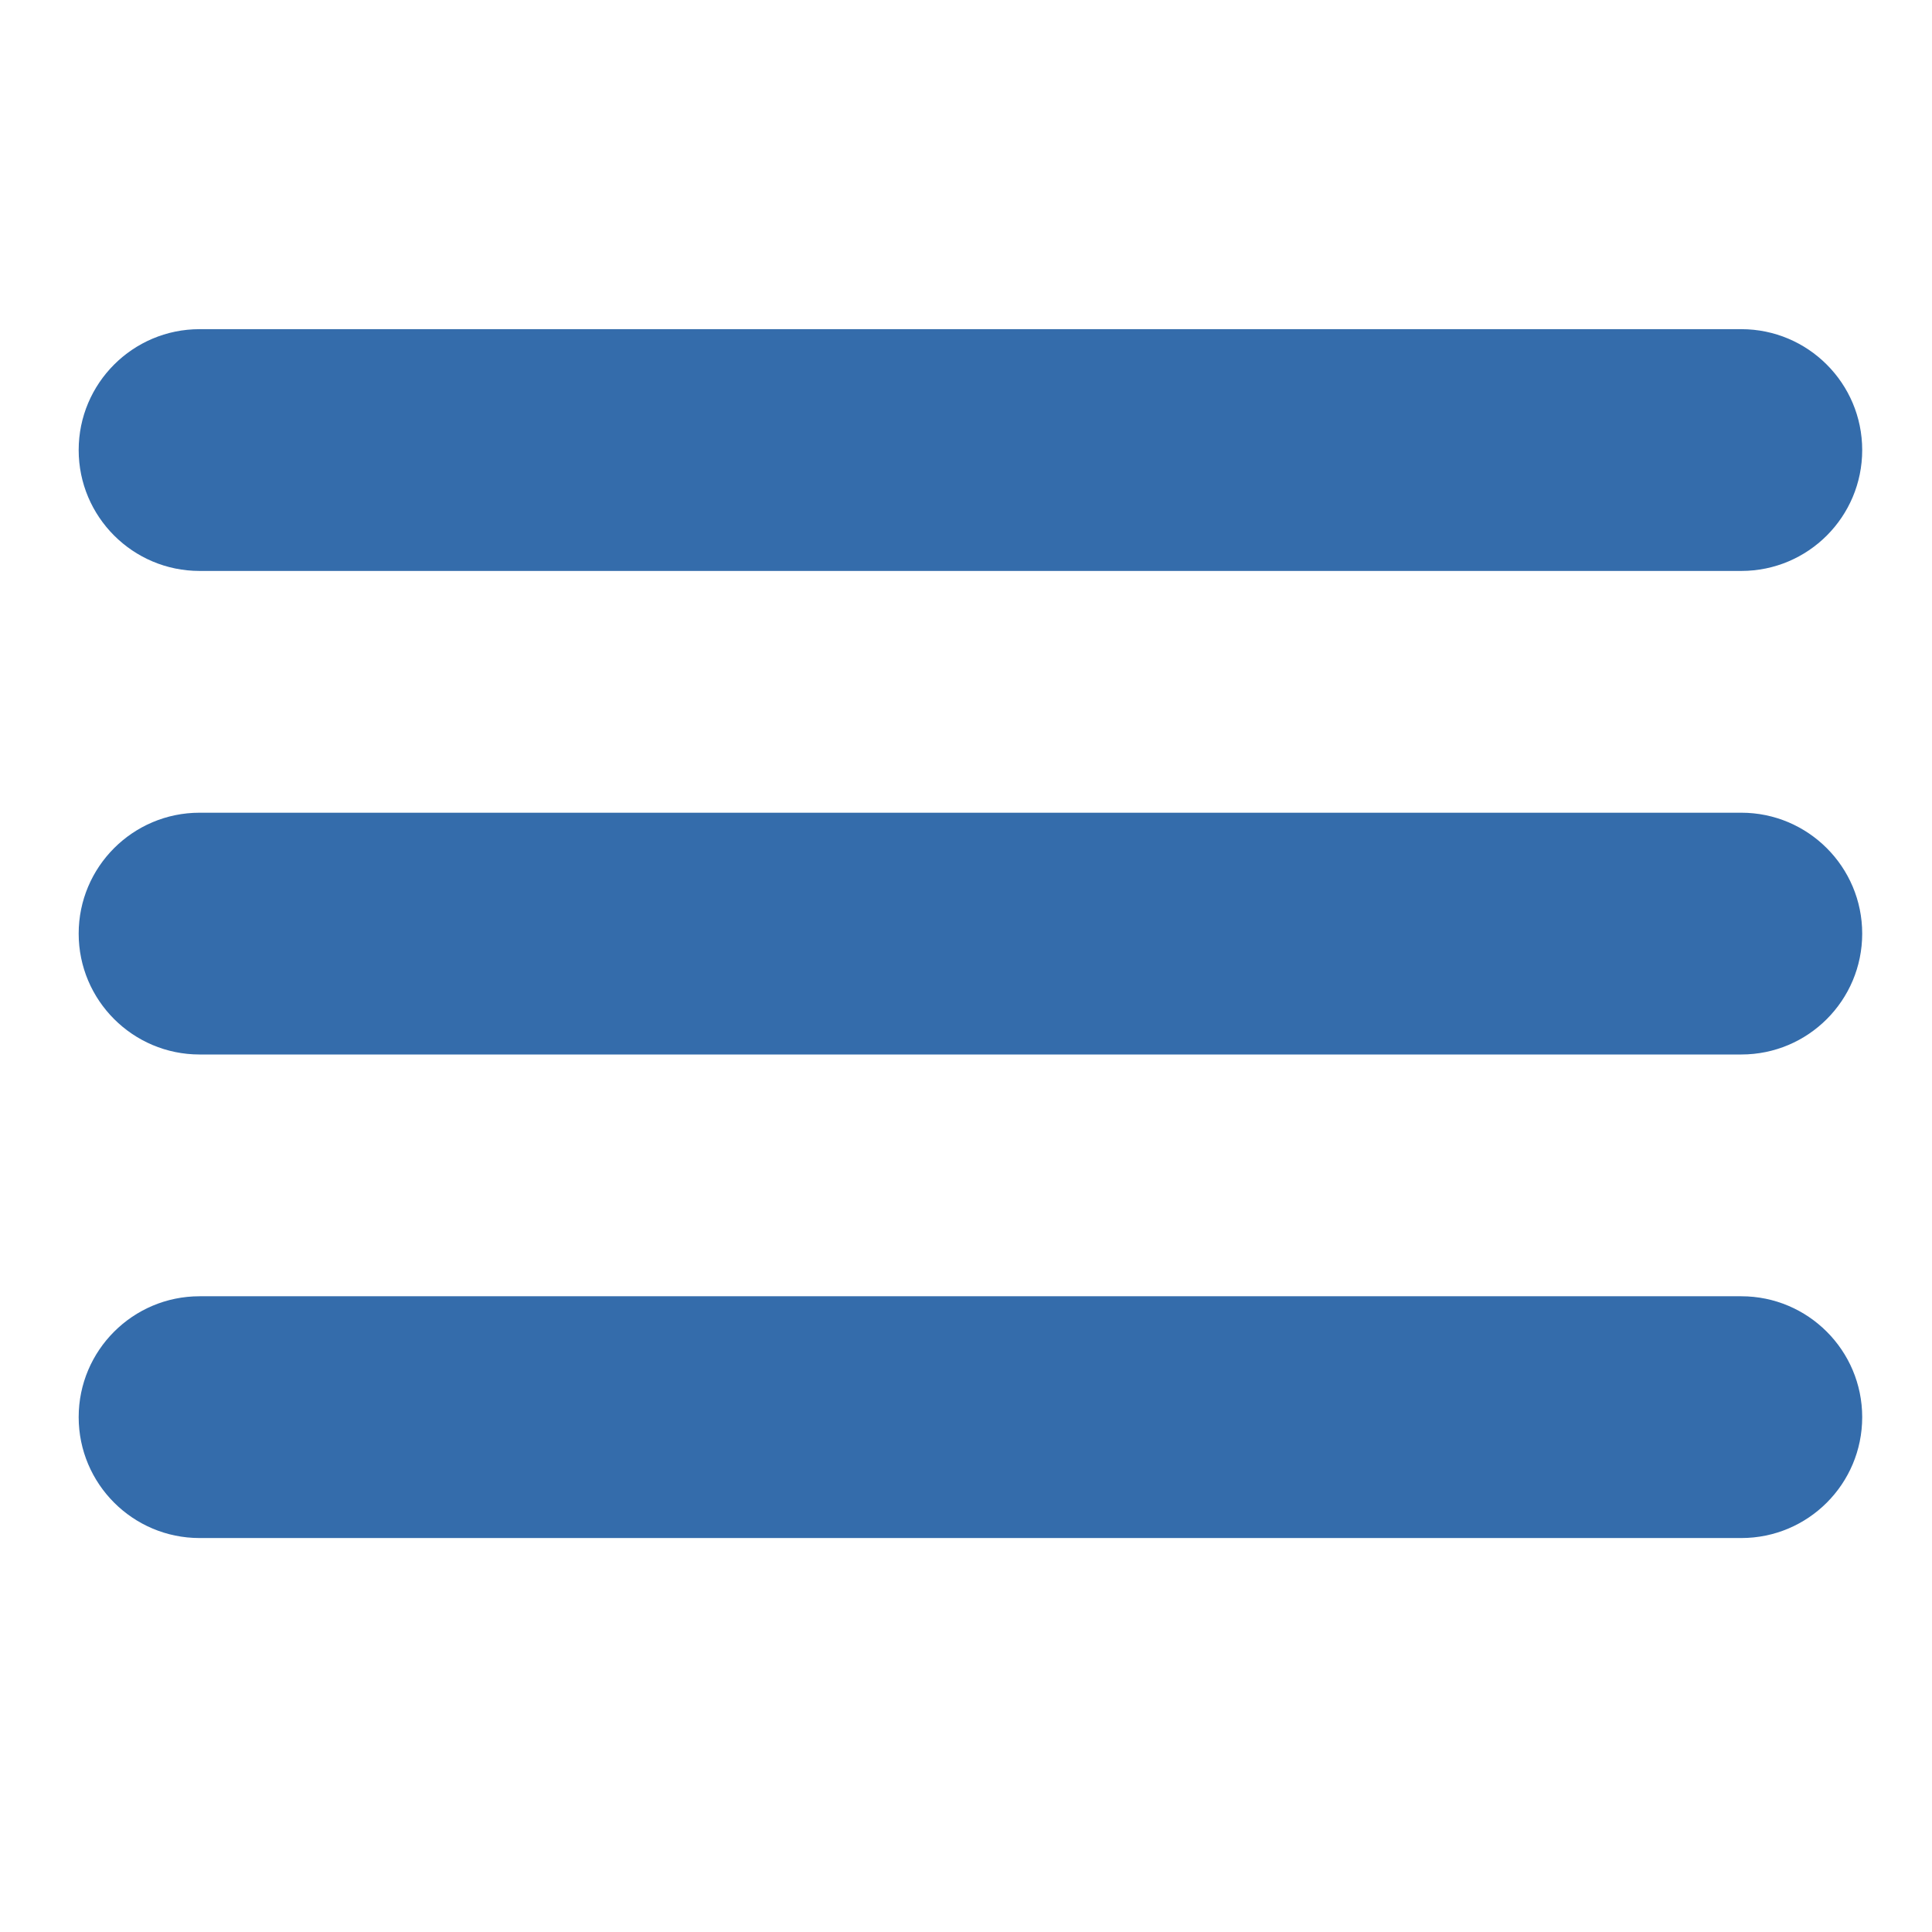 <?xml version="1.0" encoding="UTF-8" standalone="no"?>
<!-- Generator: Adobe Illustrator 16.0.0, SVG Export Plug-In . SVG Version: 6.00 Build 0)  -->

<svg
   xmlns:dc="http://purl.org/dc/elements/1.1/"
   xmlns:cc="http://creativecommons.org/ns#"
   xmlns:rdf="http://www.w3.org/1999/02/22-rdf-syntax-ns#"
   xmlns:svg="http://www.w3.org/2000/svg"
   xmlns="http://www.w3.org/2000/svg"
   xmlns:sodipodi="http://sodipodi.sourceforge.net/DTD/sodipodi-0.dtd"
   xmlns:inkscape="http://www.inkscape.org/namespaces/inkscape"
   version="1.1"
   id="Capa_1"
   x="0px"
   y="0px"
   width="35"
   height="35"
   viewBox="0 0 35 35"
   xml:space="preserve"
   inkscape:version="0.91 r13725"
   sodipodi:docname="List-menu.svg"><defs
   id="defs41" /><sodipodi:namedview
   pagecolor="#ffffff"
   bordercolor="#666666"
   borderopacity="1"
   objecttolerance="10"
   gridtolerance="10"
   guidetolerance="10"
   inkscape:pageopacity="0"
   inkscape:pageshadow="2"
   inkscape:window-width="1236"
   inkscape:window-height="704"
   id="namedview39"
   showgrid="false"
   inkscape:zoom="7.6341469"
   inkscape:cx="27.211746"
   inkscape:cy="10.188997"
   inkscape:window-x="602"
   inkscape:window-y="140"
   inkscape:window-maximized="0"
   inkscape:current-layer="g3-8" />

<g
   id="g9"
   transform="translate(0,-314.749)">
</g>
<g
   id="g11"
   transform="translate(0,-314.749)">
</g>
<g
   id="g13"
   transform="translate(0,-314.749)">
</g>
<g
   id="g15"
   transform="translate(0,-314.749)">
</g>
<g
   id="g17"
   transform="translate(0,-314.749)">
</g>
<g
   id="g19"
   transform="translate(0,-314.749)">
</g>
<g
   id="g21"
   transform="translate(0,-314.749)">
</g>
<g
   id="g23"
   transform="translate(0,-314.749)">
</g>
<g
   id="g25"
   transform="translate(0,-314.749)">
</g>
<g
   id="g27"
   transform="translate(0,-314.749)">
</g>
<g
   id="g29"
   transform="translate(0,-314.749)">
</g>
<g
   id="g31"
   transform="translate(0,-314.749)">
</g>
<g
   id="g33"
   transform="translate(0,-314.749)">
</g>
<g
   id="g35"
   transform="translate(0,-314.749)">
</g>
<g
   id="g37"
   transform="translate(0,-314.749)">
</g>
<g
   id="g3"
   transform="matrix(0.04,0,0,0.04,5.554,4.892)"
   style="fill:#346cab;fill-opacity:1" /><g
   id="g3-4"
   transform="matrix(0.091,0,0,0.091,44.51,8.906)"><g
     id="g3-8"
     transform="matrix(10.939,0,0,10.939,-355.952,165.646)"><g
       id="g5"
       transform="translate(0.69,0.786)"
       style="fill:#346cab;fill-opacity:1"><path
         inkscape:connector-curvature="0"
         d="m 18.826,-18.885 -28.058,0 c -1.214,0 -2.2,0.986 -2.2,2.2 0,1.214 0.986,2.2 2.2,2.2 l 28.058,0 c 1.217,0 2.2,-0.986 2.2,-2.2 0,-1.214 -0.986,-2.2 -2.2,-2.2 z"
         id="path11"
         sodipodi:nodetypes="sssssss"
         style="fill:#346cab;fill-opacity:1" /><path
         inkscape:connector-curvature="0"
         d="m 18.826,-10.085 -28.058,0 c -1.214,0 -2.2,0.986 -2.2,2.2 0,1.214 0.986,2.2 2.2,2.2 l 28.058,0 c 1.217,0 2.2,-0.986 2.2,-2.2 0,-1.214 -0.986,-2.2 -2.2,-2.2 z"
         id="path15"
         sodipodi:nodetypes="sssssss"
         style="fill:#346cab;fill-opacity:1" /><path
         inkscape:connector-curvature="0"
         d="m 18.826,-1.285 -28.058,0 c -1.214,0 -2.2,0.986 -2.2,2.2 0,1.214 0.986,2.2 2.2,2.2 l 28.058,0 c 1.217,0 2.2,-0.986 2.2,-2.2 0,-1.214 -0.986,-2.2 -2.2,-2.2 z"
         id="path19"
         sodipodi:nodetypes="sssssss"
         style="fill:#346cab;fill-opacity:1" /></g></g></g></svg>